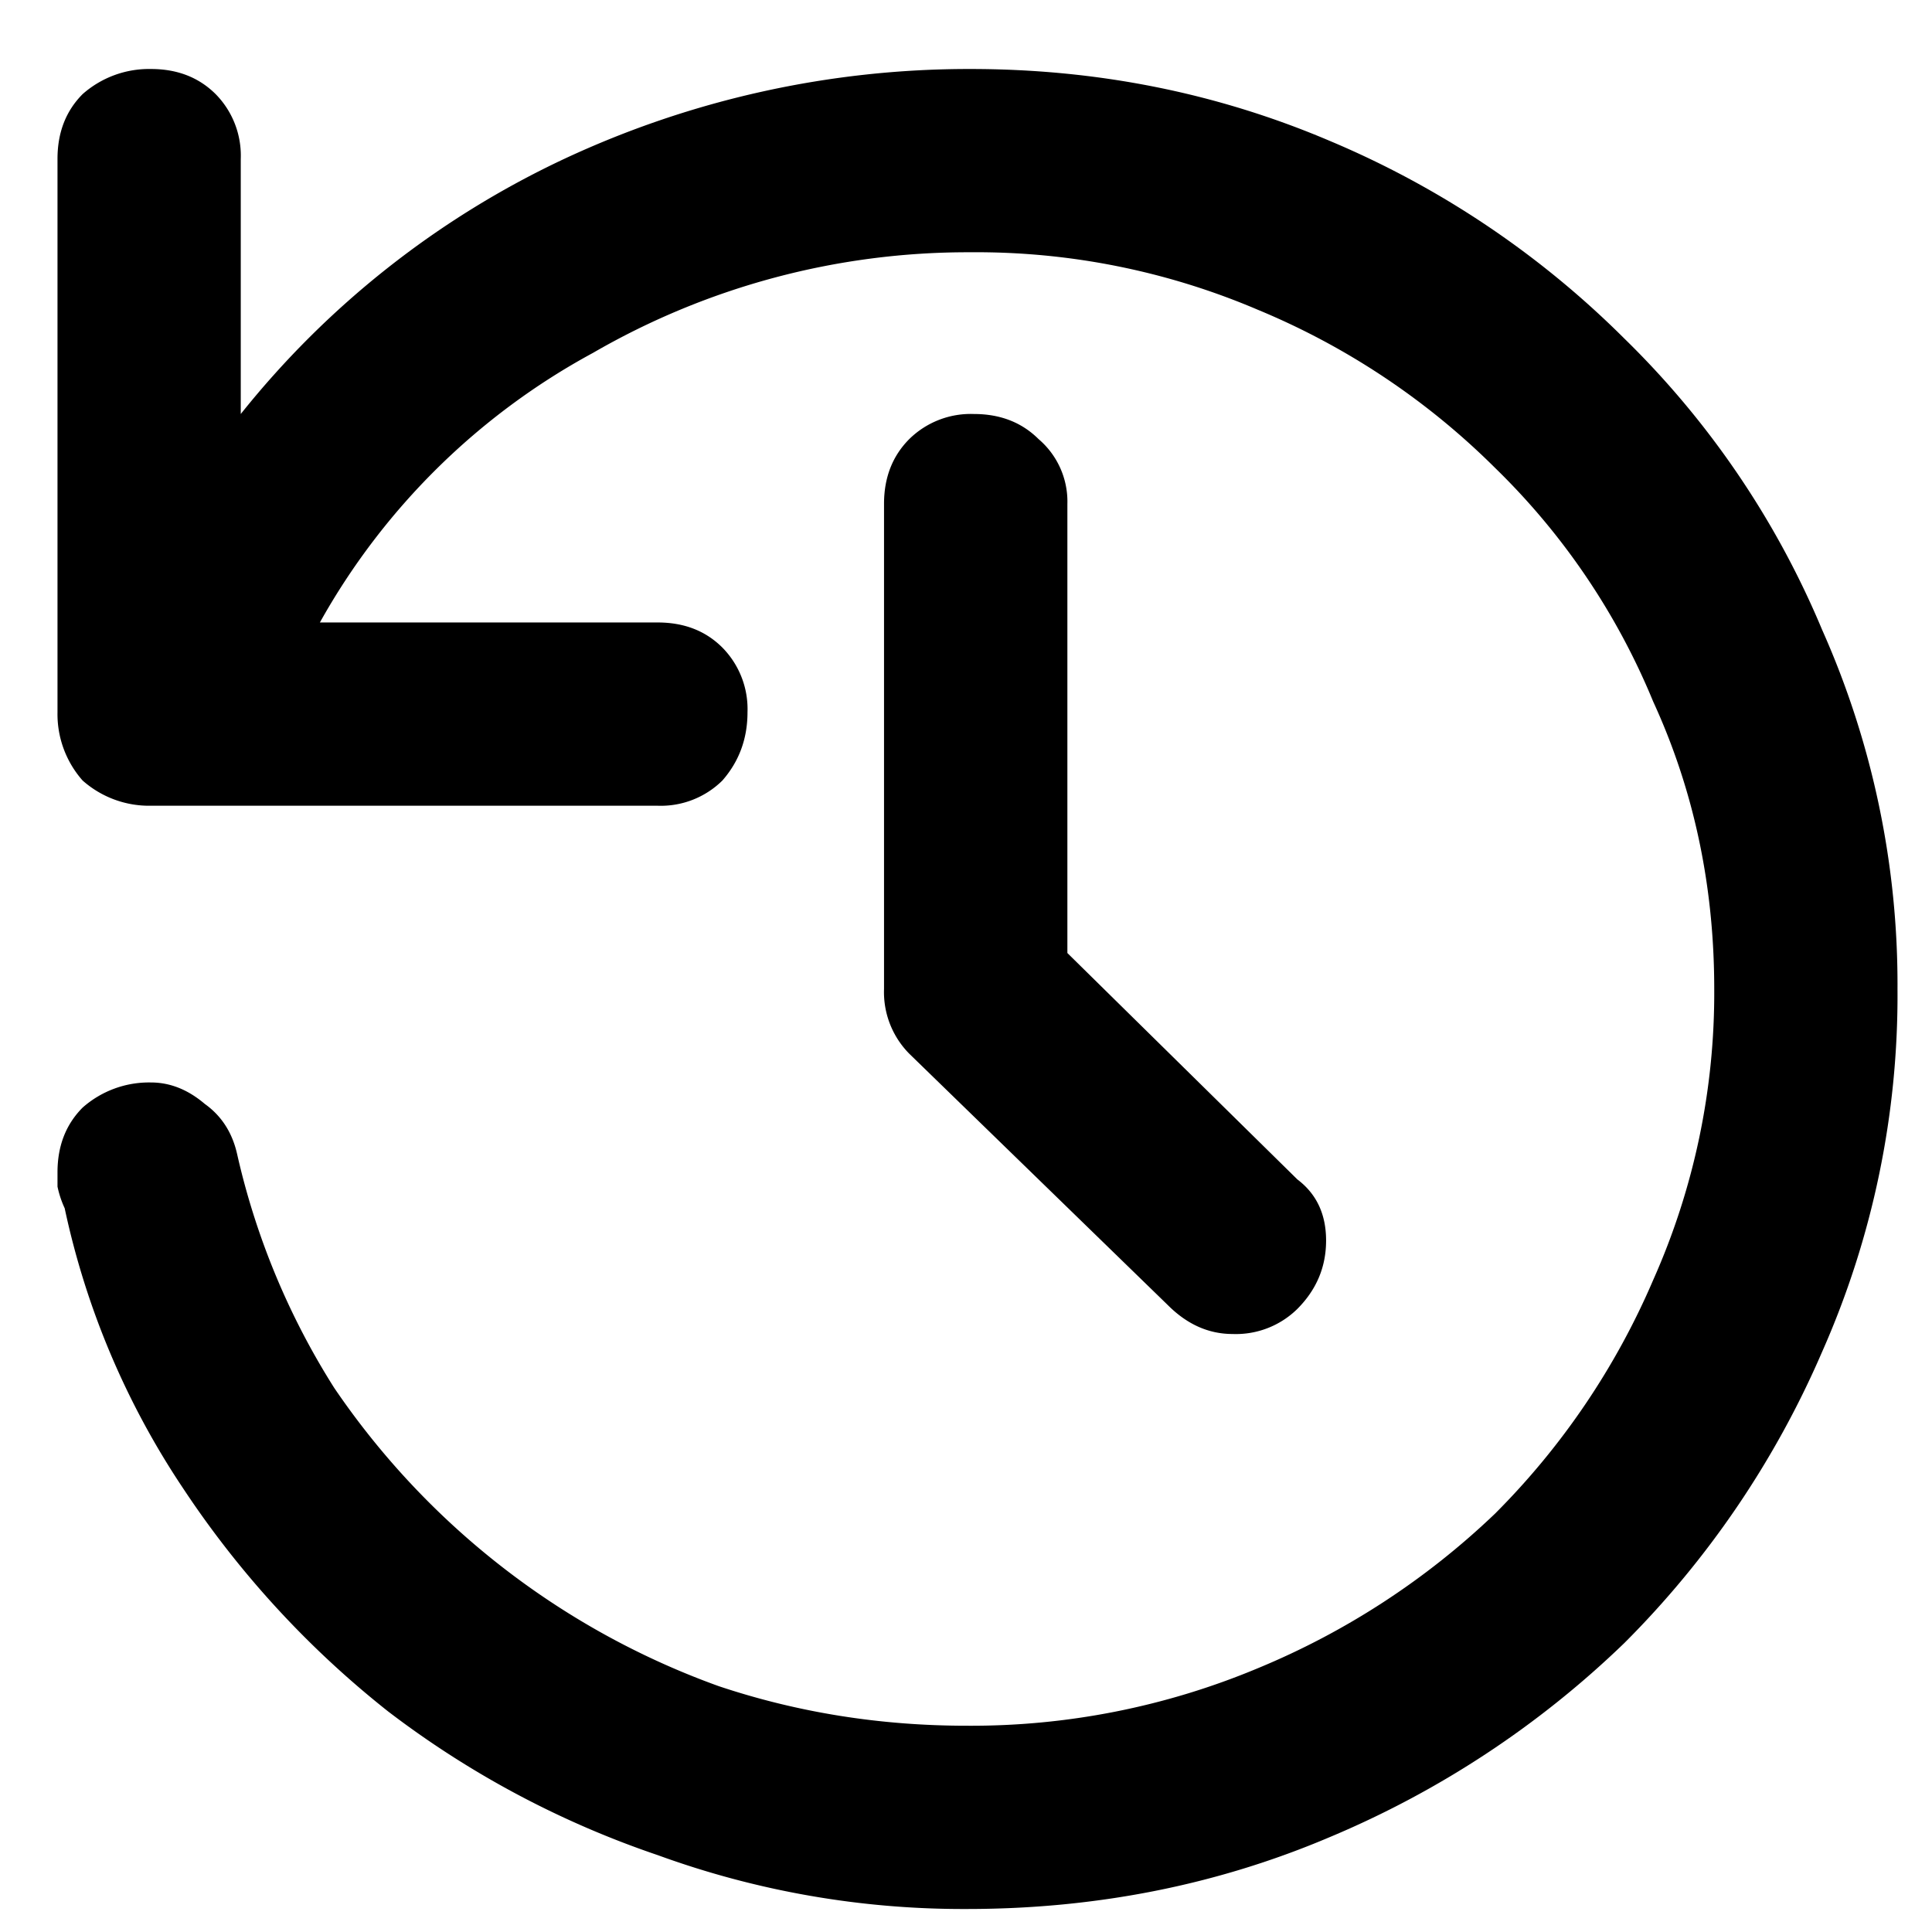 <svg width="21" height="21"><path d="M10.547.75c1.38 0 2.682.26 3.906.781a10.039 10.039 0 0 1 3.203 2.149 9.592 9.592 0 0 1 2.149 3.164 9.466 9.466 0 0 1 .82 3.906 9.56 9.56 0 0 1-.82 3.945 10.162 10.162 0 0 1-2.149 3.164 10.381 10.381 0 0 1-3.203 2.11c-1.224.52-2.539.781-3.945.781a9.7 9.7 0 0 1-3.36-.586 10.235 10.235 0 0 1-2.93-1.562 10.409 10.409 0 0 1-2.226-2.422 8.752 8.752 0 0 1-1.289-3.047 1.087 1.087 0 0 1-.078-.235v-.156c0-.286.091-.52.273-.703a1.09 1.09 0 0 1 .743-.273c.208 0 .403.078.586.234.182.13.299.313.351.547a8.07 8.07 0 0 0 1.055 2.539 8.552 8.552 0 0 0 4.18 3.242c.859.287 1.757.43 2.695.43a8.07 8.07 0 0 0 3.164-.625 8.33 8.33 0 0 0 2.578-1.68 8.104 8.104 0 0 0 1.719-2.539 7.66 7.66 0 0 0 .664-3.164c0-1.12-.221-2.161-.664-3.125a7.55 7.55 0 0 0-1.719-2.54 7.987 7.987 0 0 0-2.578-1.718 7.788 7.788 0 0 0-3.125-.625 8.133 8.133 0 0 0-4.102 1.094 7.473 7.473 0 0 0-2.968 2.93h3.671c.287 0 .521.09.704.273a.952.952 0 0 1 .273.703c0 .287-.091.534-.273.742a.952.952 0 0 1-.704.274H1.641a1.09 1.09 0 0 1-.743-.274 1.09 1.09 0 0 1-.273-.742V1.727c0-.287.091-.521.273-.704A1.09 1.09 0 0 1 1.641.75c.286 0 .52.091.703.273a.952.952 0 0 1 .273.704V4.5a9.852 9.852 0 0 1 3.516-2.773A10.387 10.387 0 0 1 10.547.75Zm.039 3.75c.286 0 .52.091.703.273a.892.892 0 0 1 .313.704v4.882l2.5 2.461c.208.157.312.378.312.664 0 .287-.104.534-.312.743a.952.952 0 0 1-.704.273c-.26 0-.494-.104-.703-.313l-2.812-2.734a.952.952 0 0 1-.274-.703V5.477c0-.287.092-.521.274-.704a.952.952 0 0 1 .703-.273Z"/></svg>